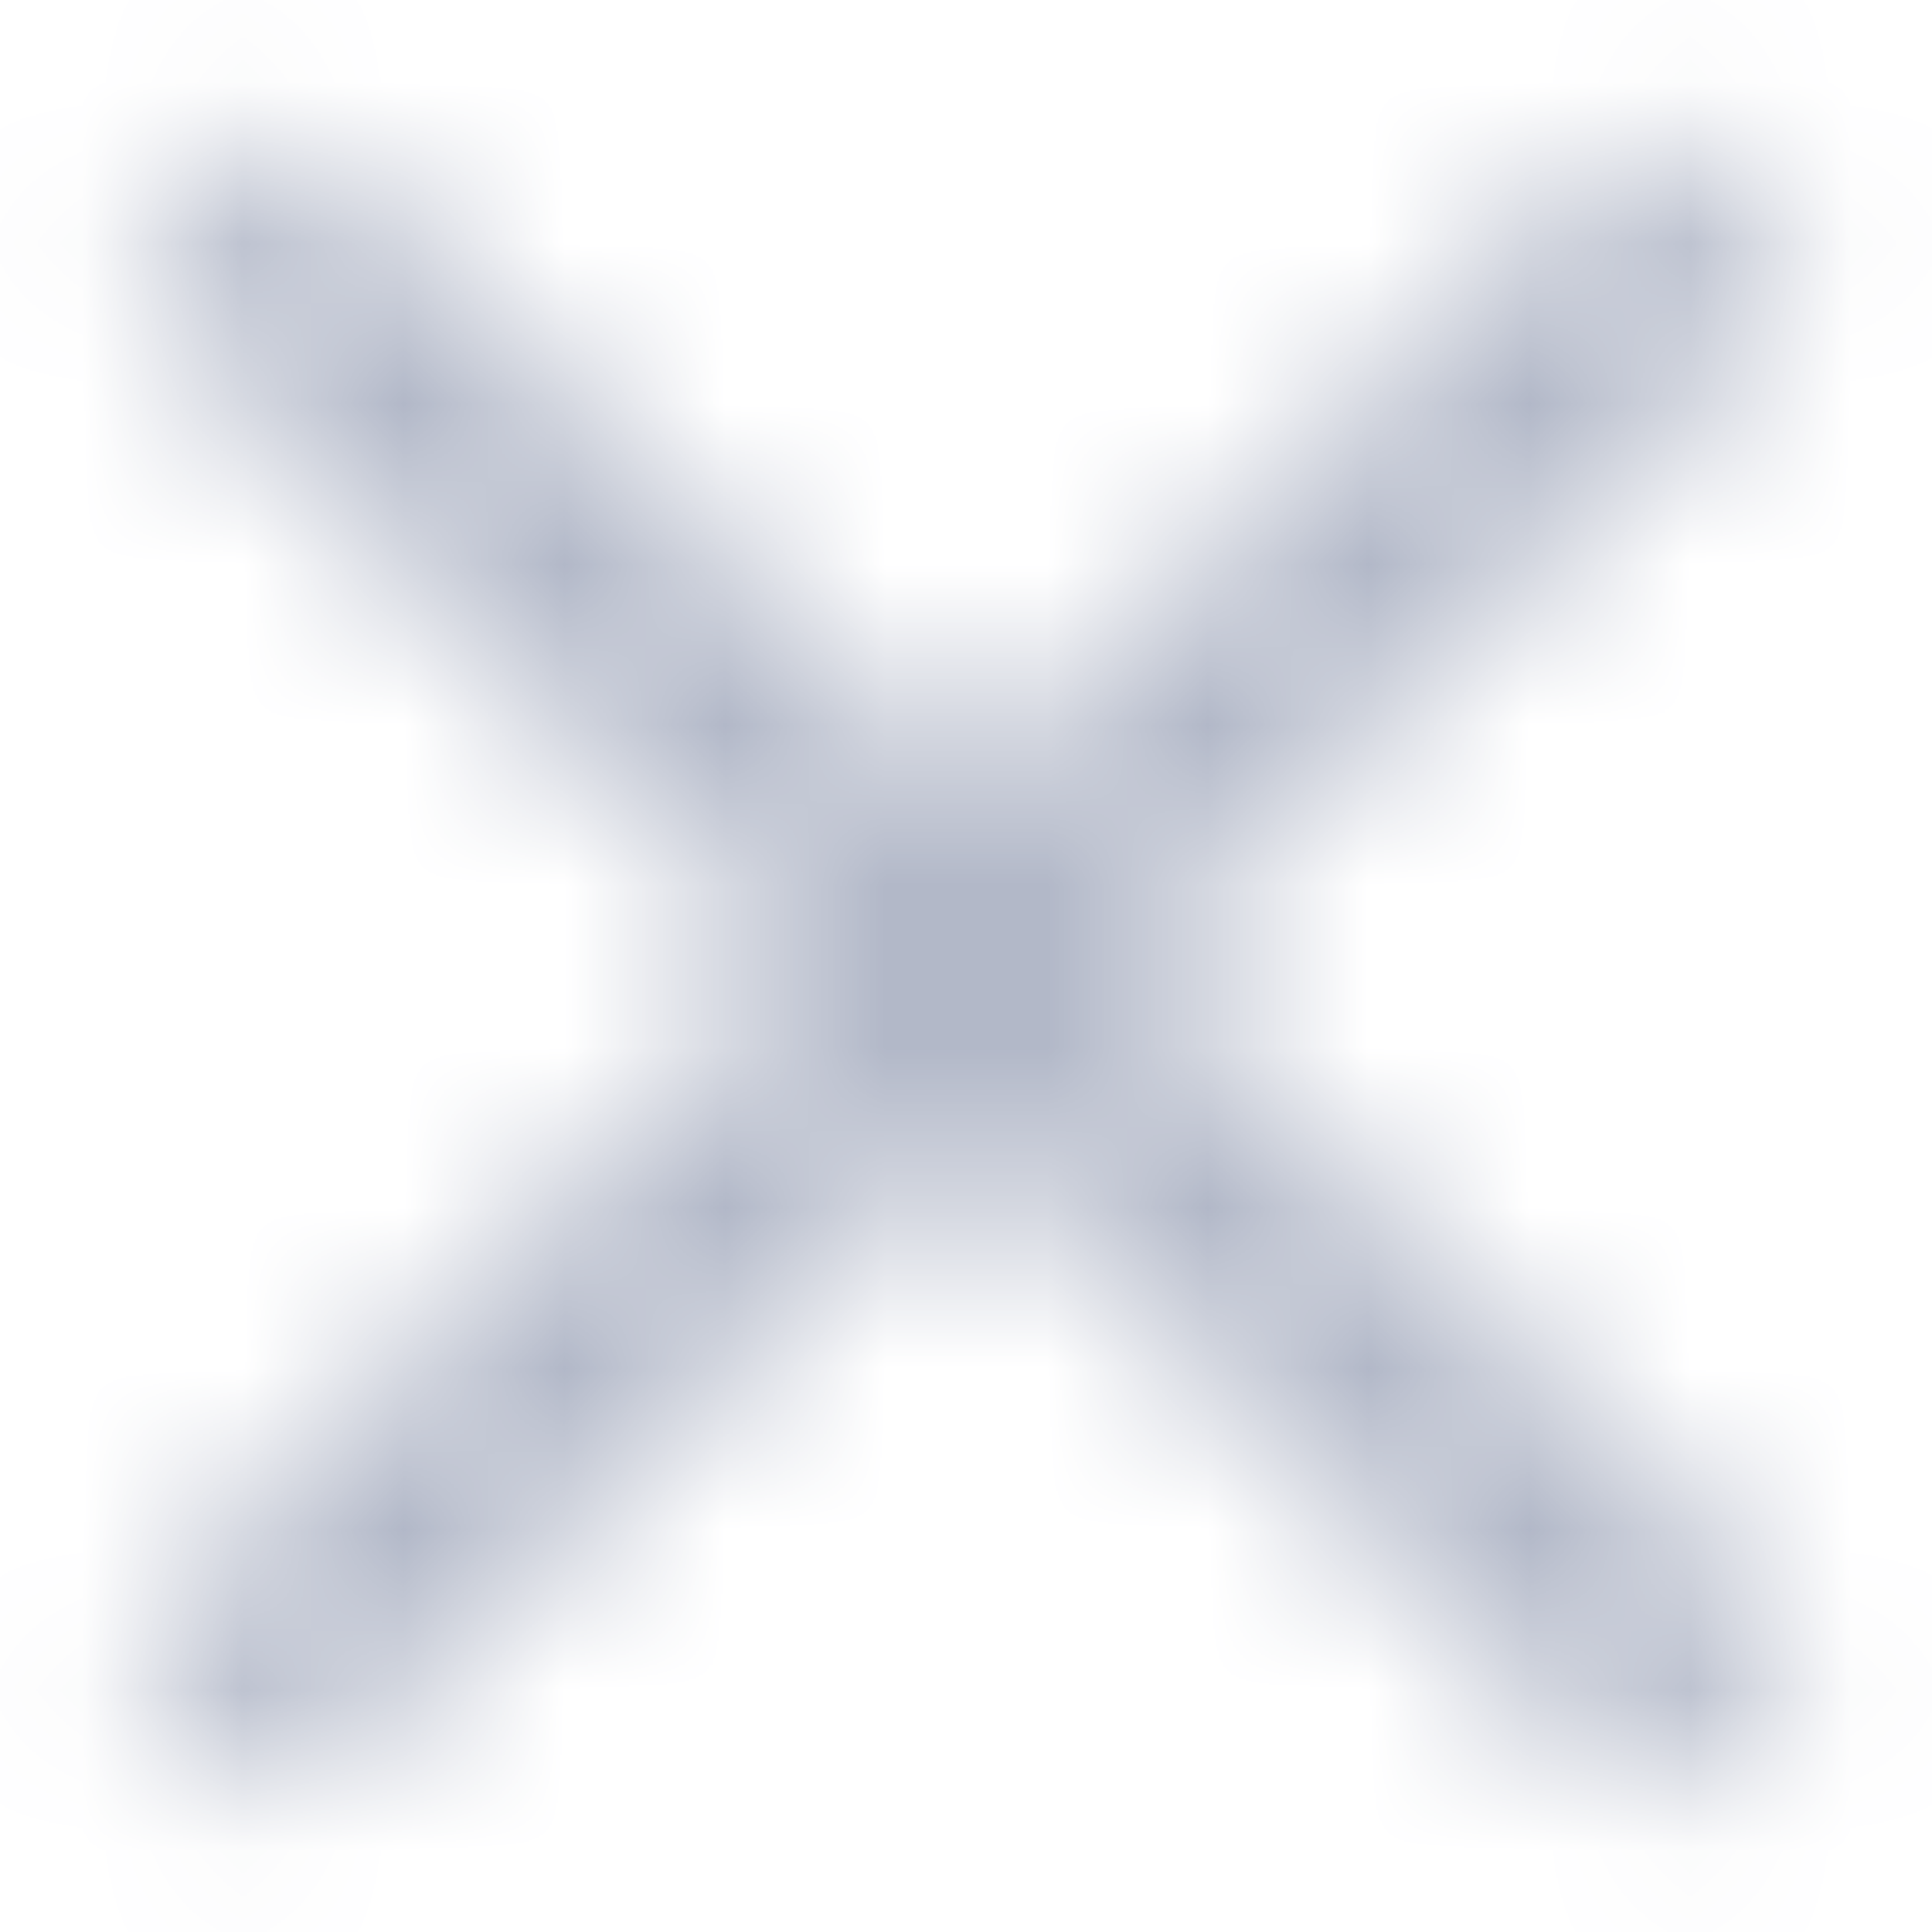 <svg viewBox="0 0 12 12" xmlns="http://www.w3.org/2000/svg" xmlns:xlink="http://www.w3.org/1999/xlink">
    <defs>
        <path id="cross"
              d="M14.25 4.808L13.193 3.75 9 7.942 4.808 3.75 3.75 4.808 7.942 9 3.75 13.193l1.058 1.057L9 10.057l4.193 4.193 1.057-1.057L10.057 9z"/>
    </defs>
    <g transform="translate(-3 -3)" fill="none" fill-rule="evenodd">
        <mask id="crossMask" fill="#fff">
            <use xlink:href="#cross"/>
        </mask>
        <g class="mask" mask="url(#crossMask)" fill="#647090" opacity=".497">
            <path d="M0 0h18v18H0z"/>
        </g>
    </g>
</svg>